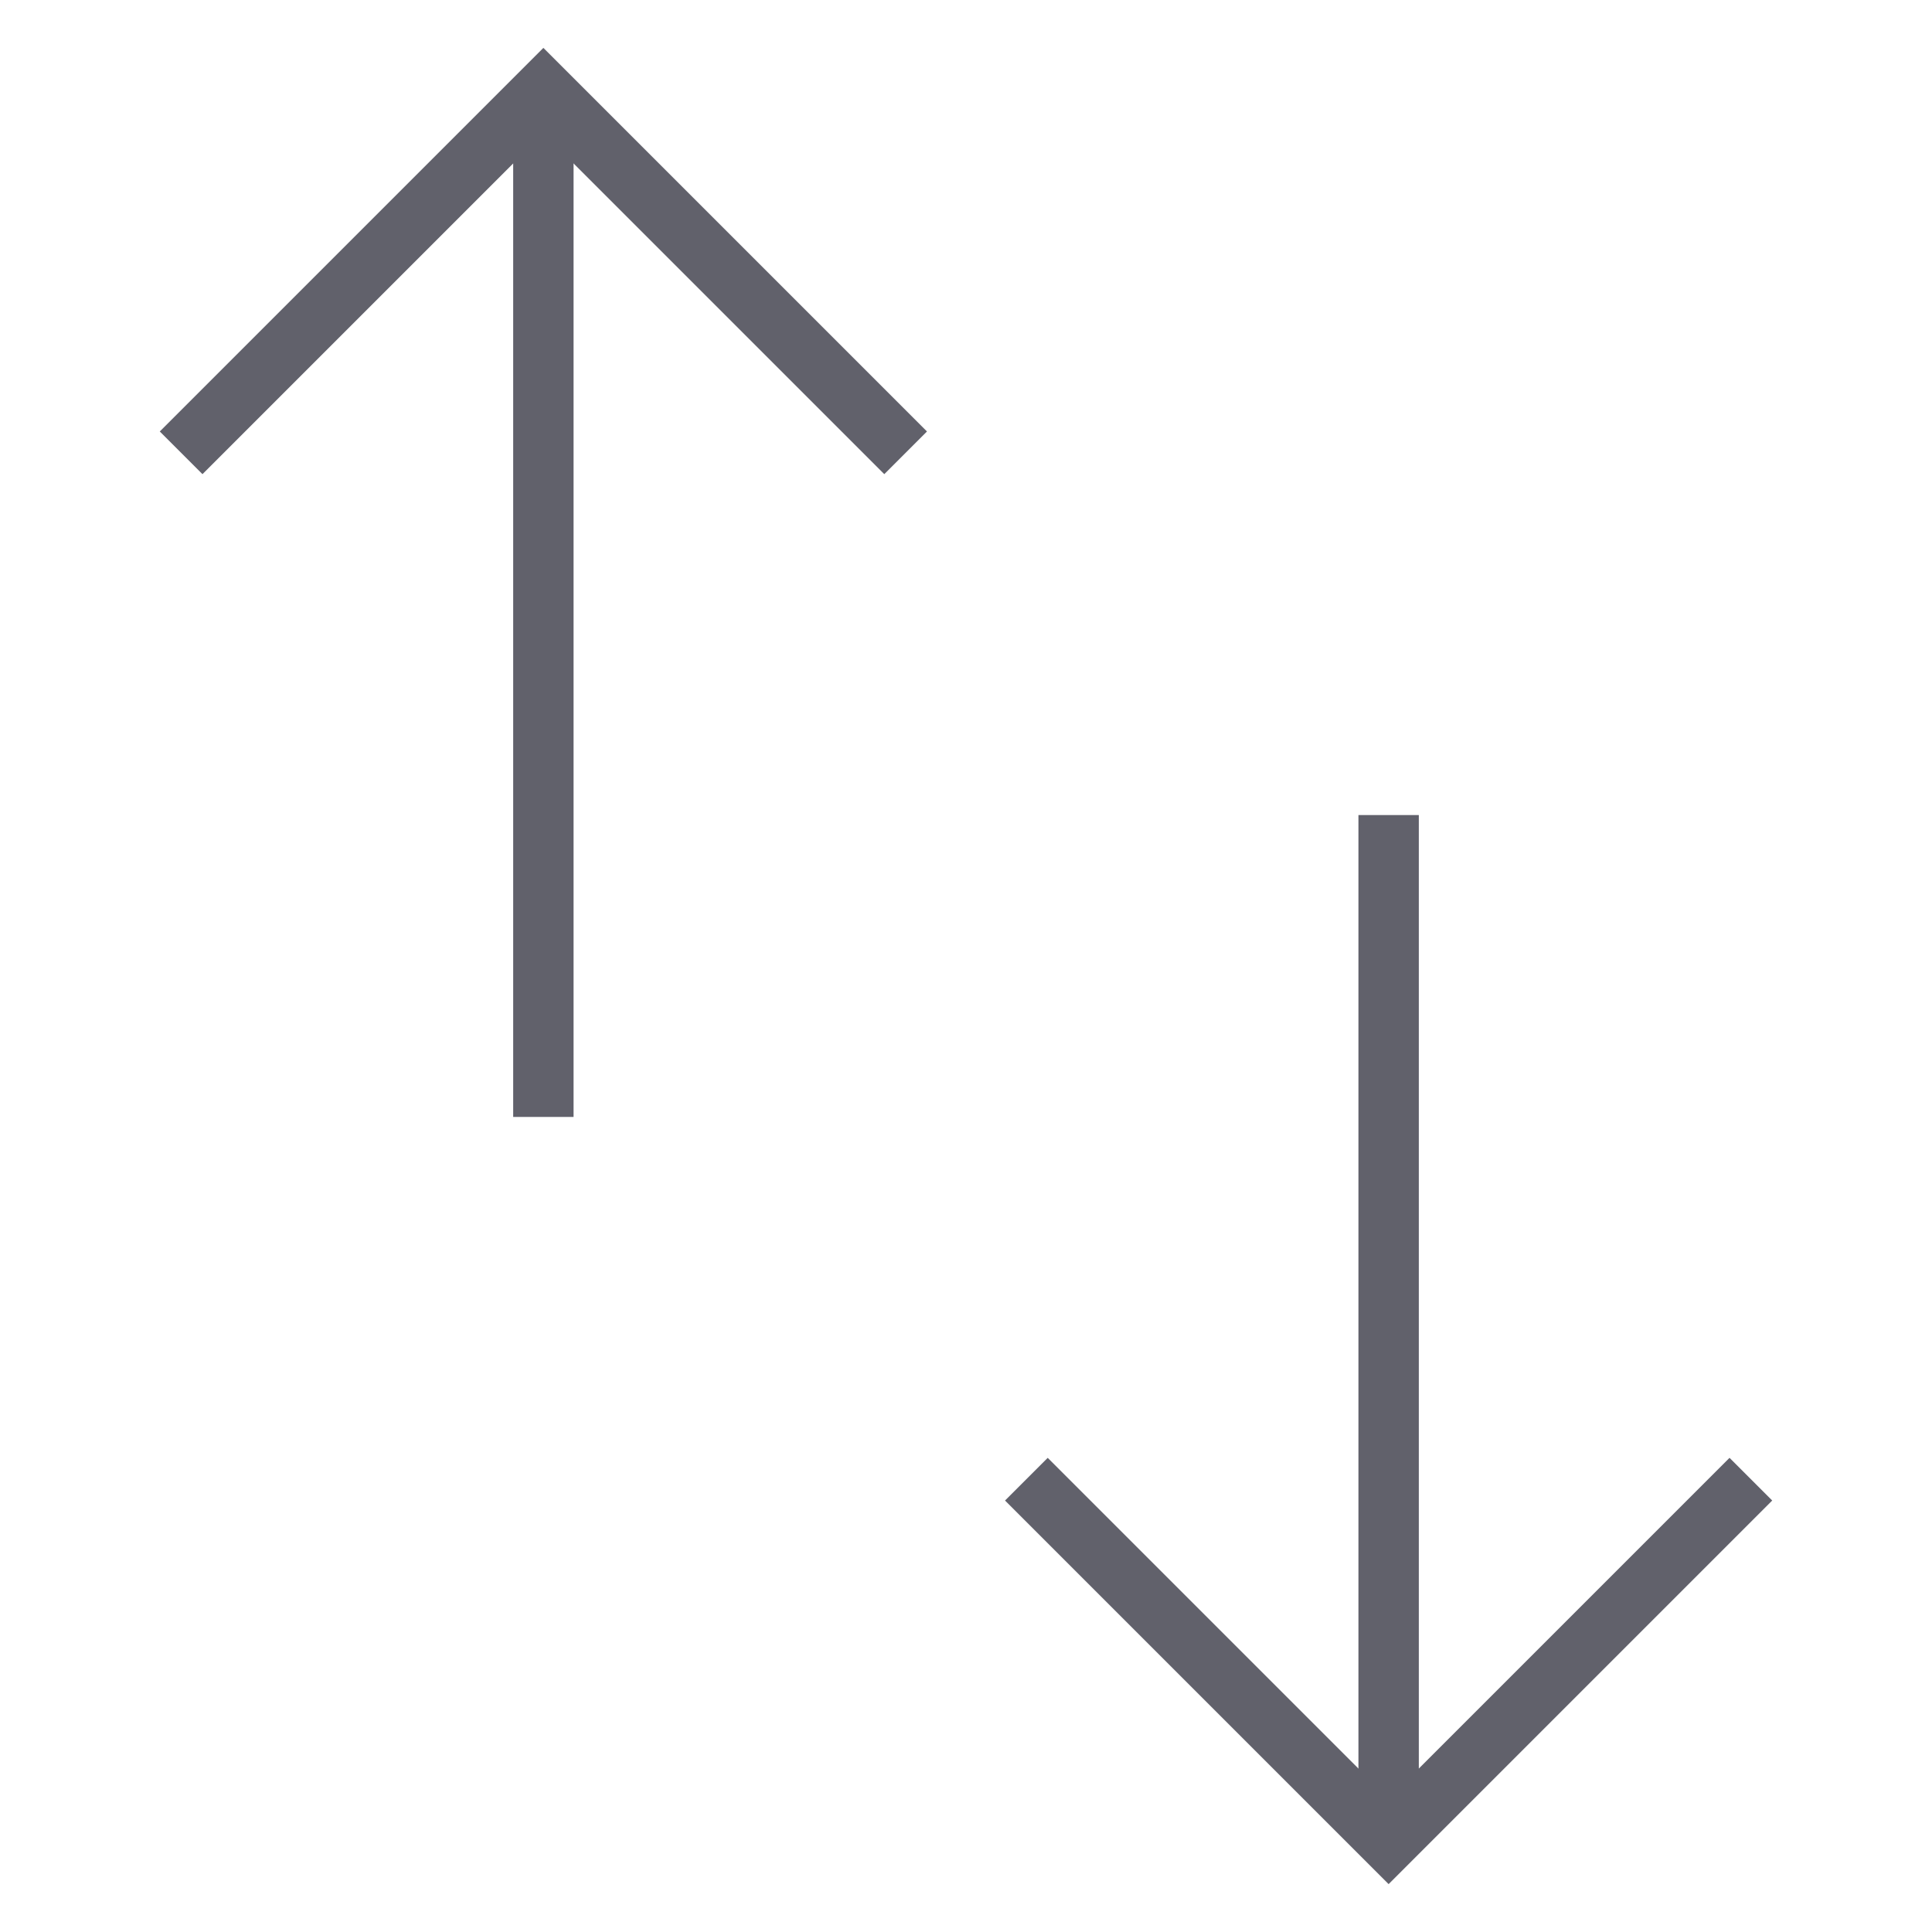<svg xmlns="http://www.w3.org/2000/svg" height="24" width="24" viewBox="0 0 64 64"><line data-cap="butt" fill="none" stroke="#61616b" stroke-width="2" x1="18" y1="37" x2="18" y2="3"></line> <polyline fill="none" stroke="#61616b" stroke-width="2" points="6,15 18,3 30,15 "></polyline> <line data-cap="butt" data-color="color-2" fill="none" stroke="#61616b" stroke-width="2" x1="46" y1="27" x2="46" y2="61"></line> <polyline data-color="color-2" fill="none" stroke="#61616b" stroke-width="2" points=" 34,49 46,61 58,49 "></polyline></svg>